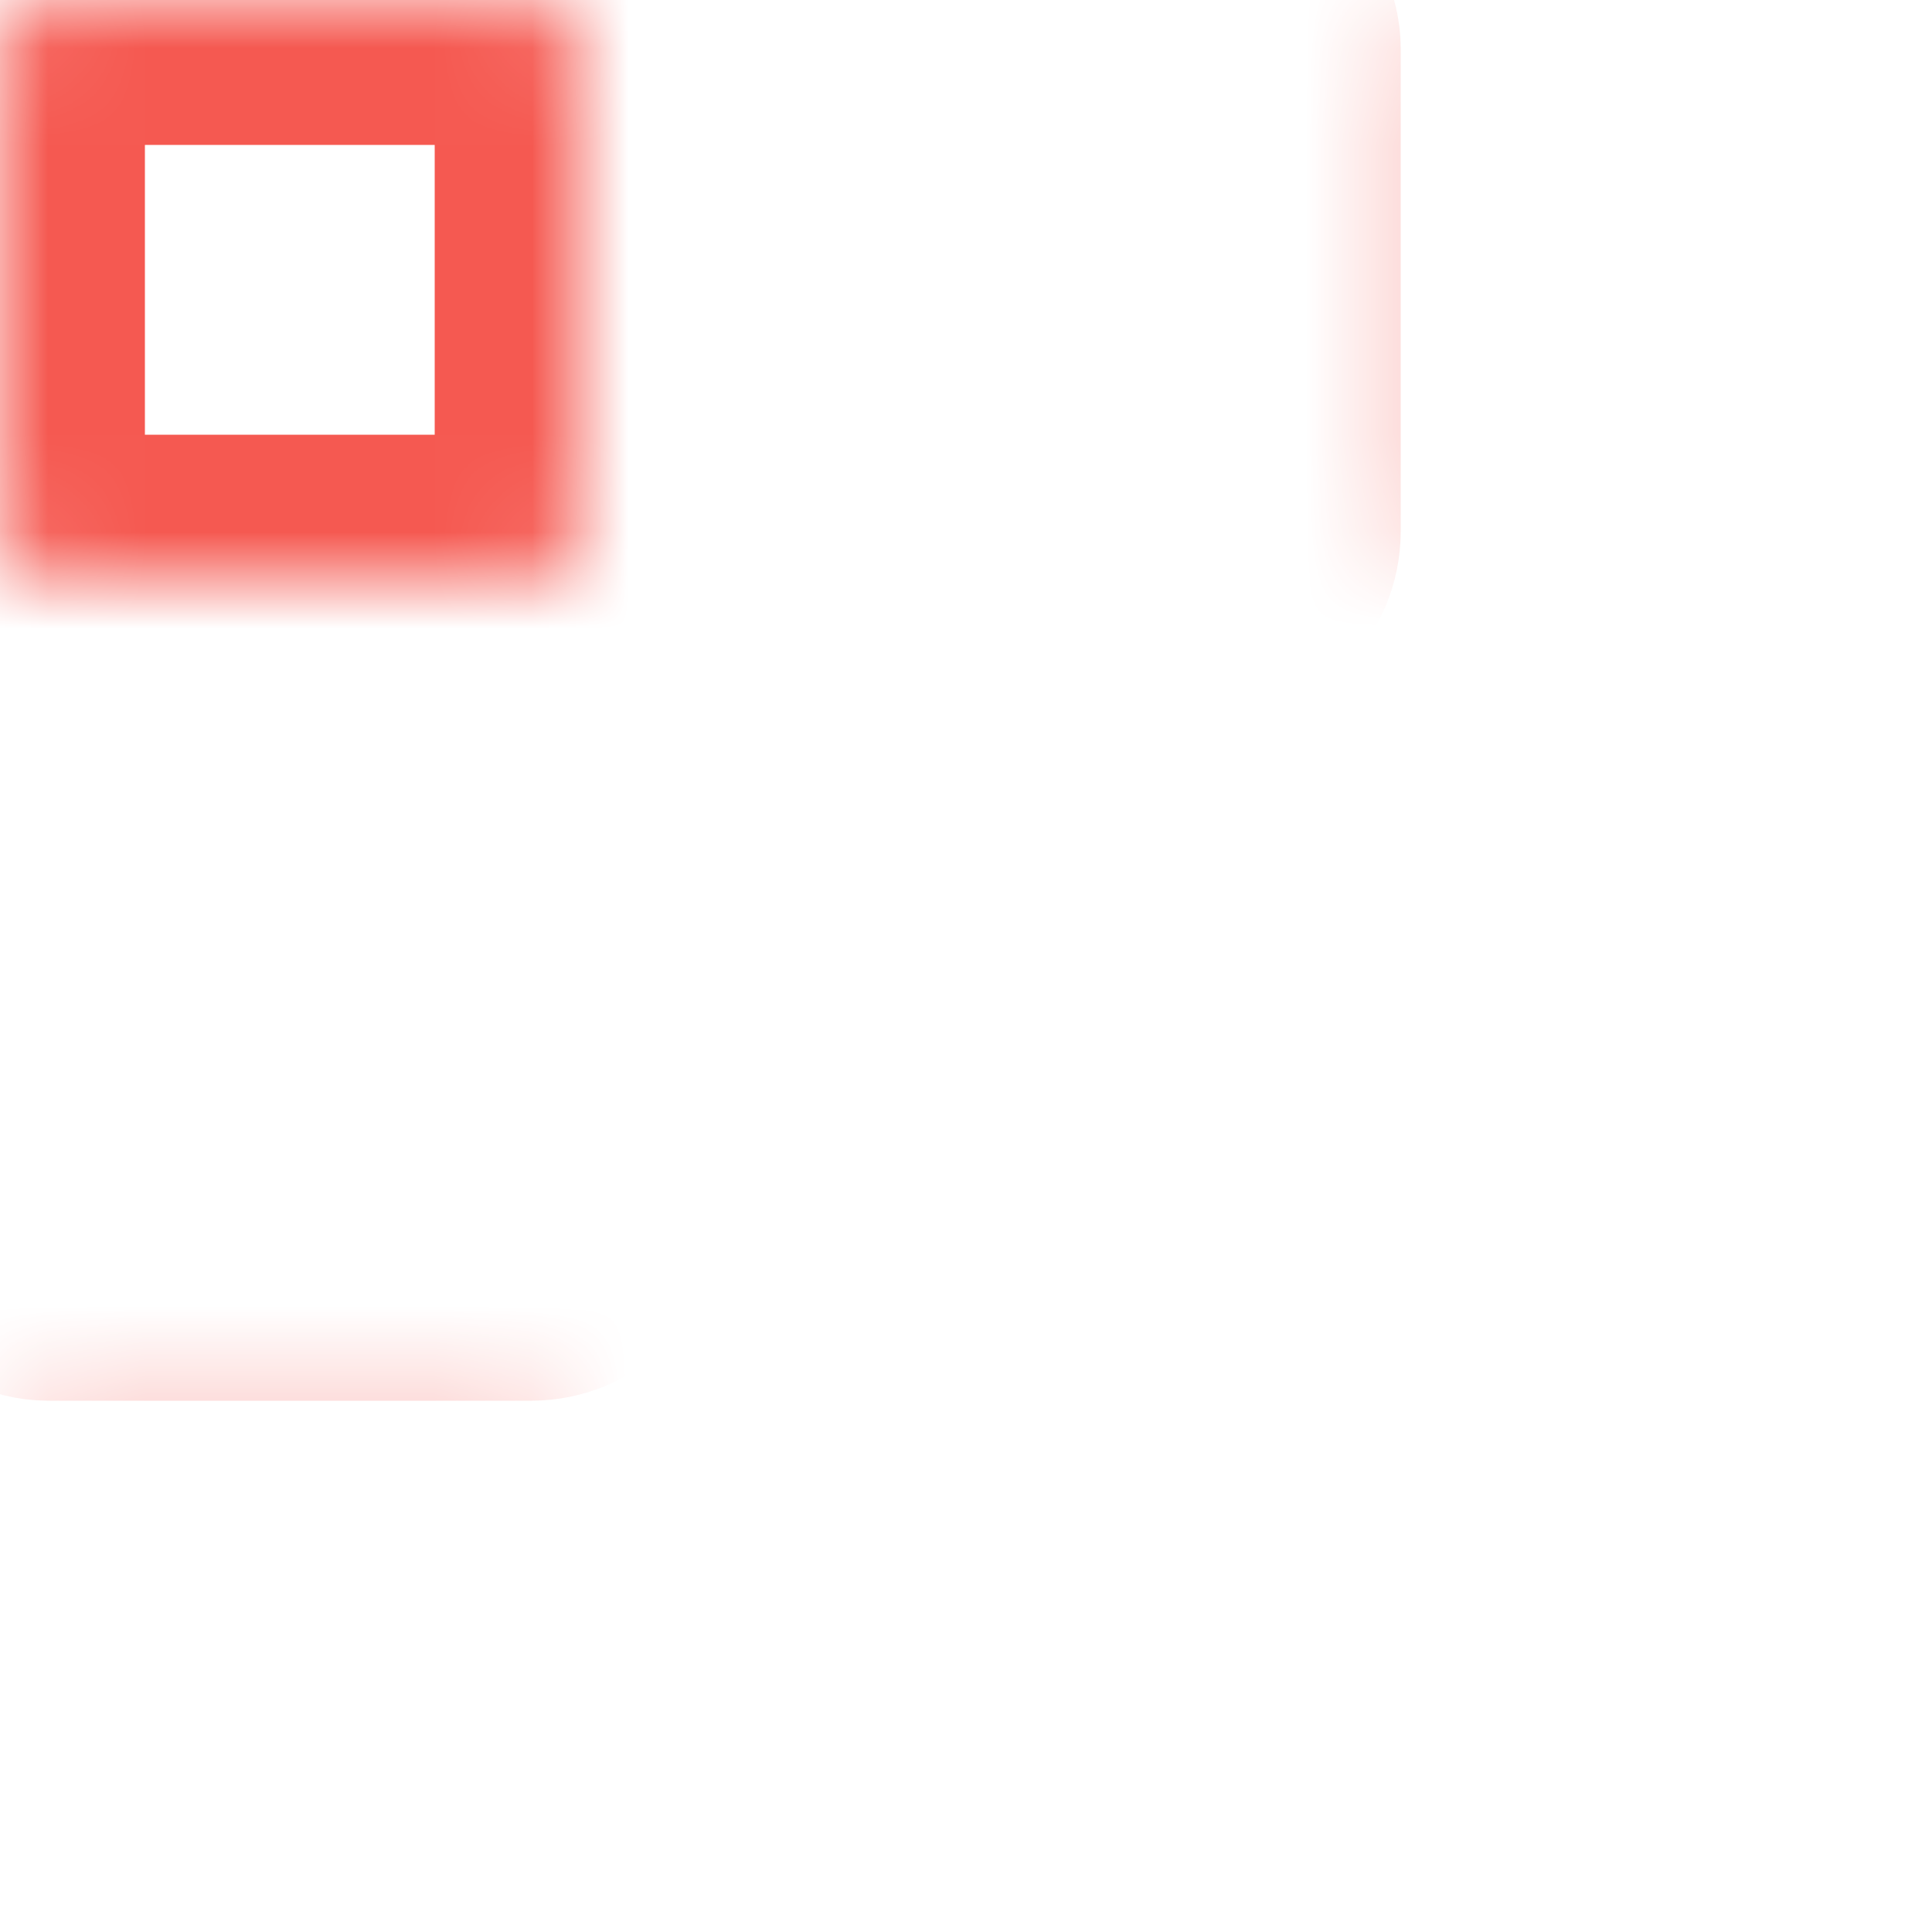 <svg width="20" height="20" viewBox="0 0 20 20" fill="none" xmlns="http://www.w3.org/2000/svg">
<mask id="path-1-inside-1" fill="white">
<rect width="6" height="6" rx="0.5"/>
</mask>
<rect width="6" height="6" rx="0.5" stroke="#F55951" stroke-width="3" mask="url(#path-1-inside-1)"/>
<mask id="path-2-inside-2" fill="white">
<rect y="7" width="6" height="6" rx="0.5"/>
</mask>
<rect y="7" width="6" height="6" rx="0.5" stroke="#F55951" stroke-width="3" mask="url(#path-2-inside-2)"/>
<mask id="path-3-inside-3" fill="white">
<rect y="14" width="6" height="6" rx="0.5"/>
</mask>
<rect y="14" width="6" height="6" rx="0.5" stroke="#F55951" stroke-width="3" mask="url(#path-3-inside-3)"/>
<mask id="path-4-inside-4" fill="white">
<rect x="7" width="6" height="6" rx="0.5"/>
</mask>
<rect x="7" width="6" height="6" rx="0.5" stroke="#F55951" stroke-width="3" mask="url(#path-4-inside-4)"/>
<mask id="path-5-inside-5" fill="white">
<rect x="7" y="7" width="6" height="6" rx="0.5"/>
</mask>
<rect x="7" y="7" width="6" height="6" rx="0.5" stroke="#F55951" stroke-width="3" mask="url(#path-5-inside-5)"/>
<mask id="path-6-inside-6" fill="white">
<rect x="7" y="14" width="6" height="6" rx="0.5"/>
</mask>
<rect x="7" y="14" width="6" height="6" rx="0.5" stroke="#F55951" stroke-width="3" mask="url(#path-6-inside-6)"/>
<mask id="path-7-inside-7" fill="white">
<rect x="14" width="6" height="6" rx="0.5"/>
</mask>
<rect x="14" width="6" height="6" rx="0.5" stroke="#F55951" stroke-width="3" mask="url(#path-7-inside-7)"/>
<mask id="path-8-inside-8" fill="white">
<rect x="14" y="7" width="6" height="6" rx="0.5"/>
</mask>
<rect x="14" y="7" width="6" height="6" rx="0.5" stroke="#F55951" stroke-width="3" mask="url(#path-8-inside-8)"/>
<mask id="path-9-inside-9" fill="white">
<rect x="14" y="14" width="6" height="6" rx="0.5"/>
</mask>
<rect x="14" y="14" width="6" height="6" rx="0.5" stroke="#F55951" stroke-width="3" mask="url(#path-9-inside-9)"/>
</svg>
